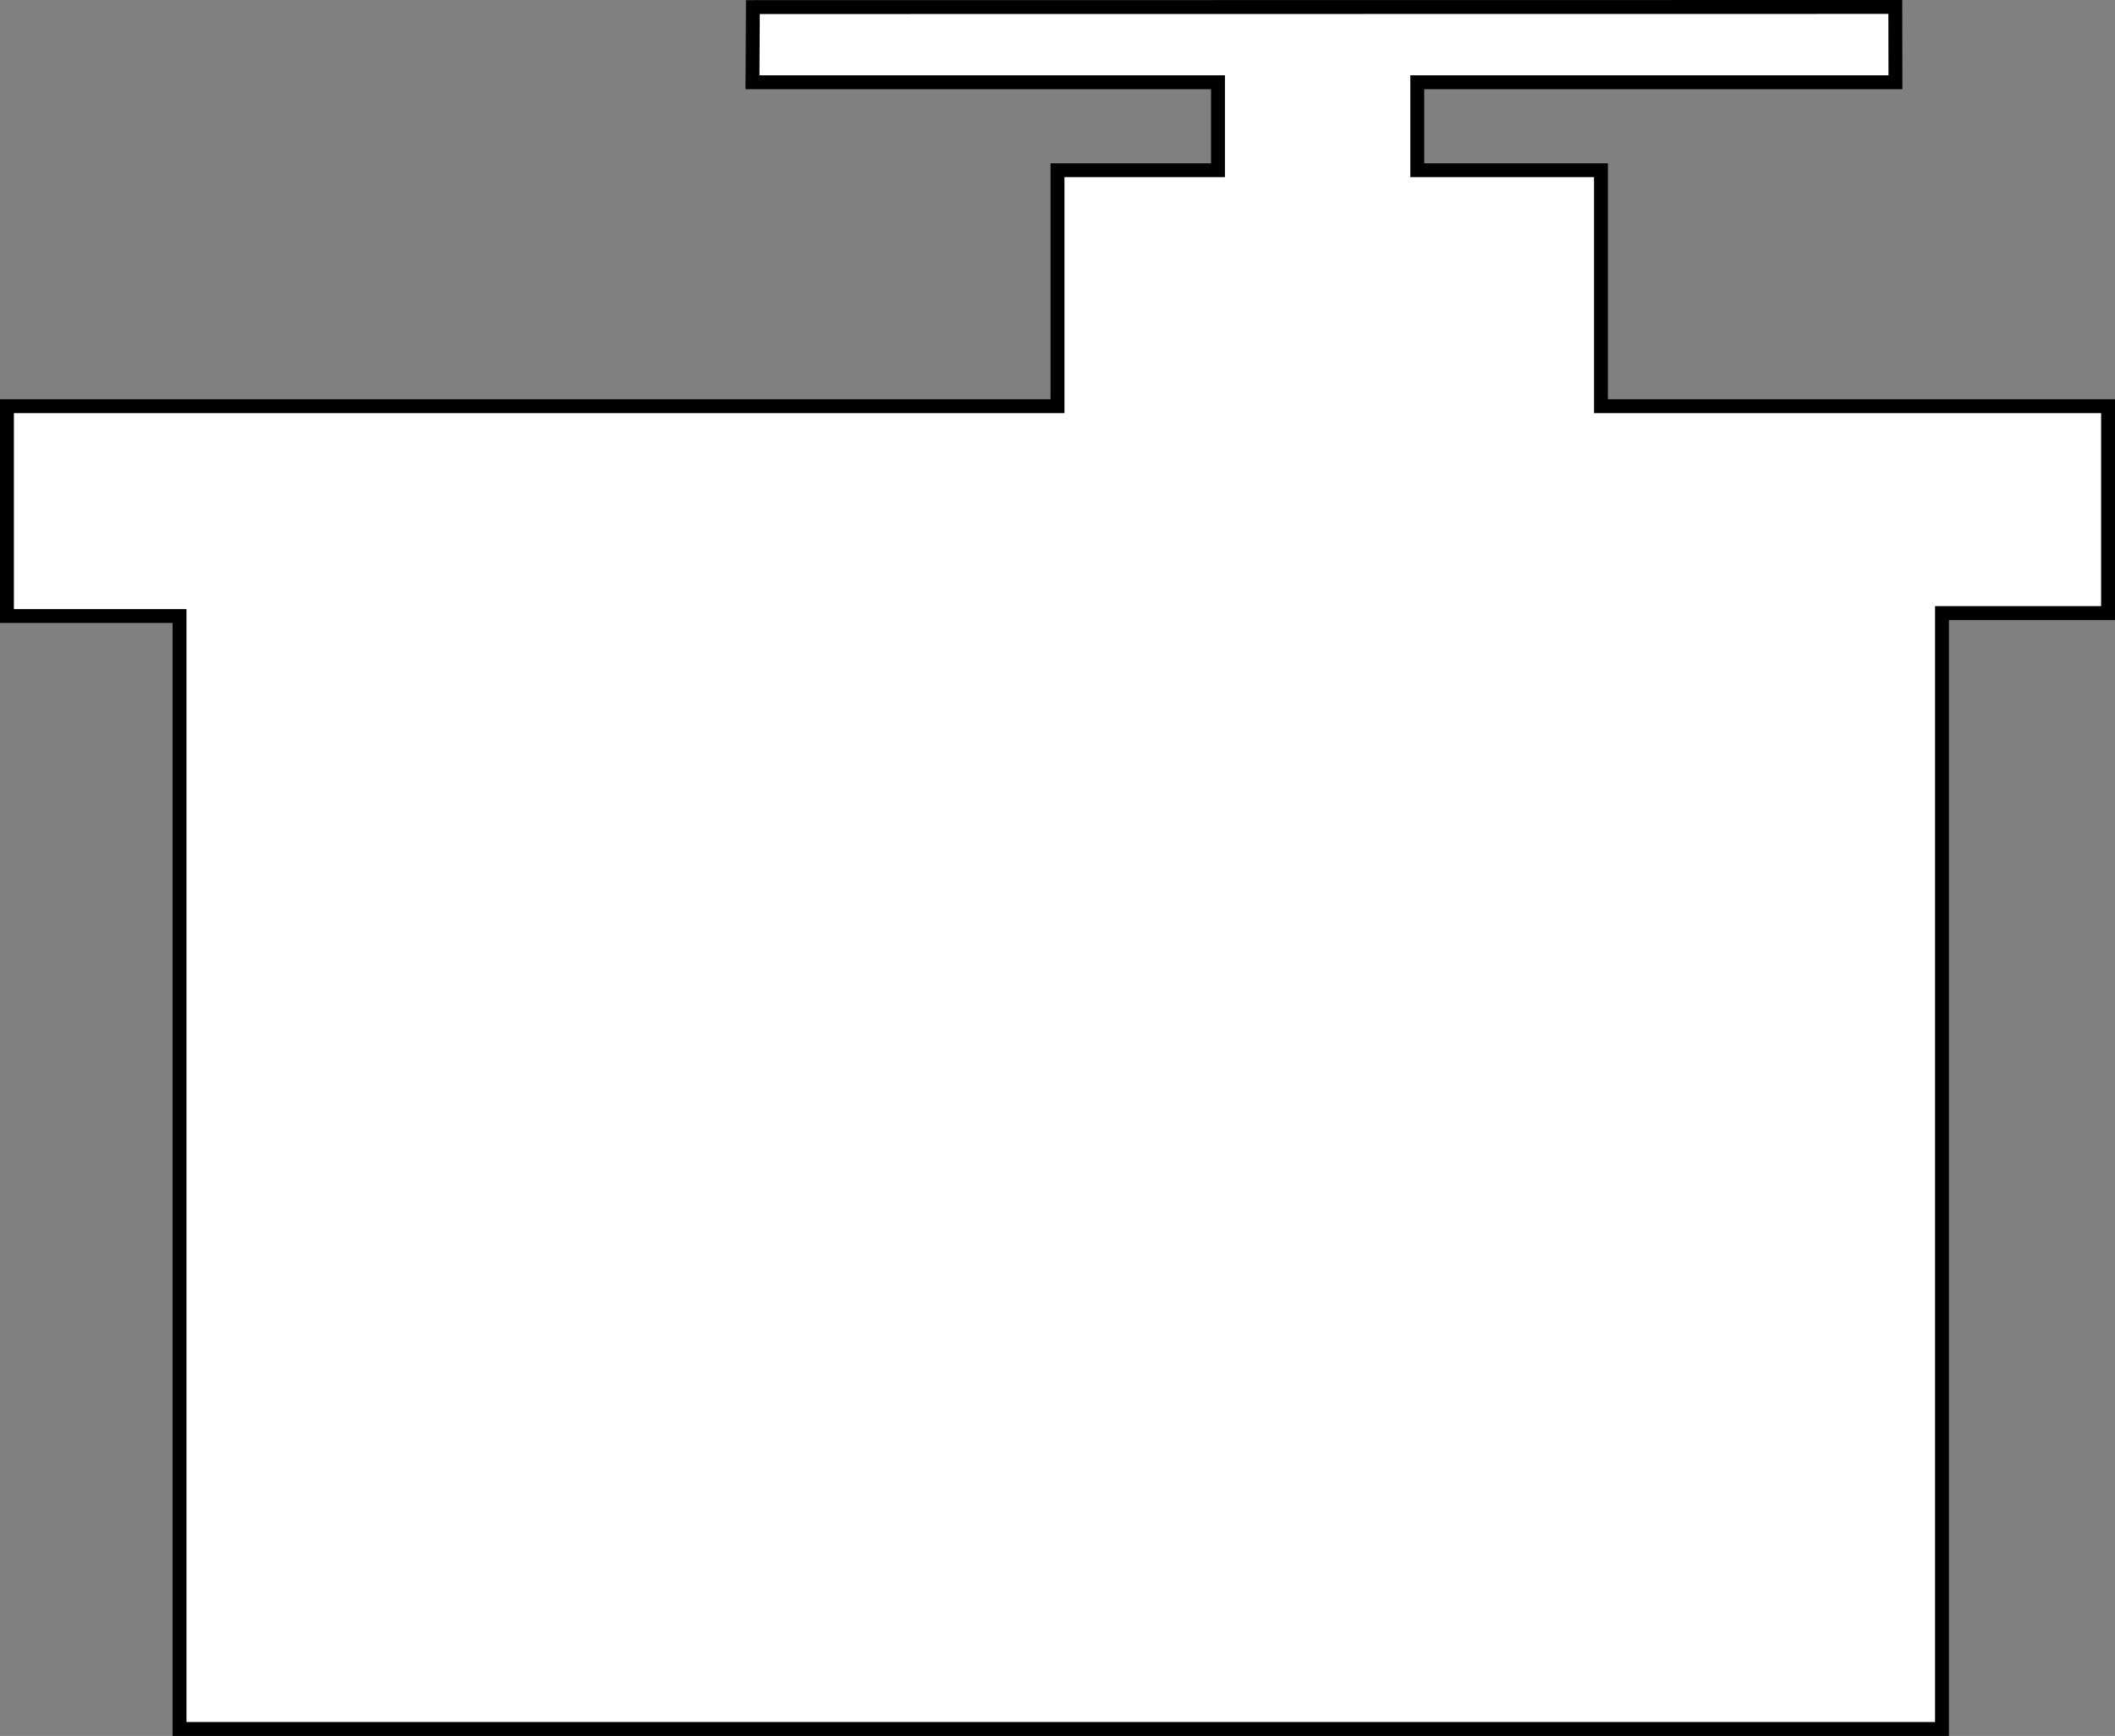 <?xml version="1.0" encoding="UTF-8" standalone="no"?>
<!-- Generator: Adobe Illustrator 23.0.3, SVG Export Plug-In . SVG Version: 6.00 Build 0)  -->

<svg
   xmlns:dc="http://purl.org/dc/elements/1.1/"
   xmlns:cc="http://creativecommons.org/ns#"
   xmlns:rdf="http://www.w3.org/1999/02/22-rdf-syntax-ns#"
   xmlns:svg="http://www.w3.org/2000/svg"
   xmlns="http://www.w3.org/2000/svg"
   xmlns:sodipodi="http://sodipodi.sourceforge.net/DTD/sodipodi-0.dtd"
   xmlns:inkscape="http://www.inkscape.org/namespaces/inkscape"
   version="1.1"
   id="Layer_1"
   x="0px"
   y="0px"
   viewBox="0 0 152.2 124.92"
   xml:space="preserve"
   sodipodi:docname="standard-servo.svg"
   width="152.2"
   height="124.92"
   inkscape:version="0.92.2 5c3e80d, 2017-08-06"><rect x="0" y="0" width="152.2" height="124.92" fill="#808080" stroke="none"/><defs
     id="defs158" /><sodipodi:namedview
     pagecolor="#ffffff"
     bordercolor="#666666"
     borderopacity="1"
     objecttolerance="10"
     gridtolerance="10"
     guidetolerance="10"
     inkscape:pageopacity="0"
     inkscape:pageshadow="2"
     inkscape:window-width="640"
     inkscape:window-height="480"
     id="namedview156"
     showgrid="false"
     inkscape:zoom="0.65555556"
     inkscape:cx="76.69"
     inkscape:cy="61.83"
     inkscape:window-x="0"
     inkscape:window-y="0"
     inkscape:window-maximized="0"
     inkscape:current-layer="Layer_1" /><style
     type="text/css"
     id="style151">
	.st0{fill:#FFFFFF;stroke:#010101;stroke-miterlimit:10;}
</style><polygon
     class="st0"
     points="215.41,129.16 226.96,129.16 226.96,122.83 193.46,122.83 193.49,117.42 275.7,117.41 275.71,122.83 241.3,122.83 241.3,129.16 254.52,129.16 254.52,146.14 291.01,146.14 291.01,161.03 279.06,161.03 279.06,241.33 152.23,241.33 152.23,161.24 139.81,161.24 139.81,146.14 215.41,146.14 "
     id="polygon153"
     style="fill:#ffffff;stroke:#010101;stroke-miterlimit:10"
     transform="translate(-139.31,-116.91)" /></svg>